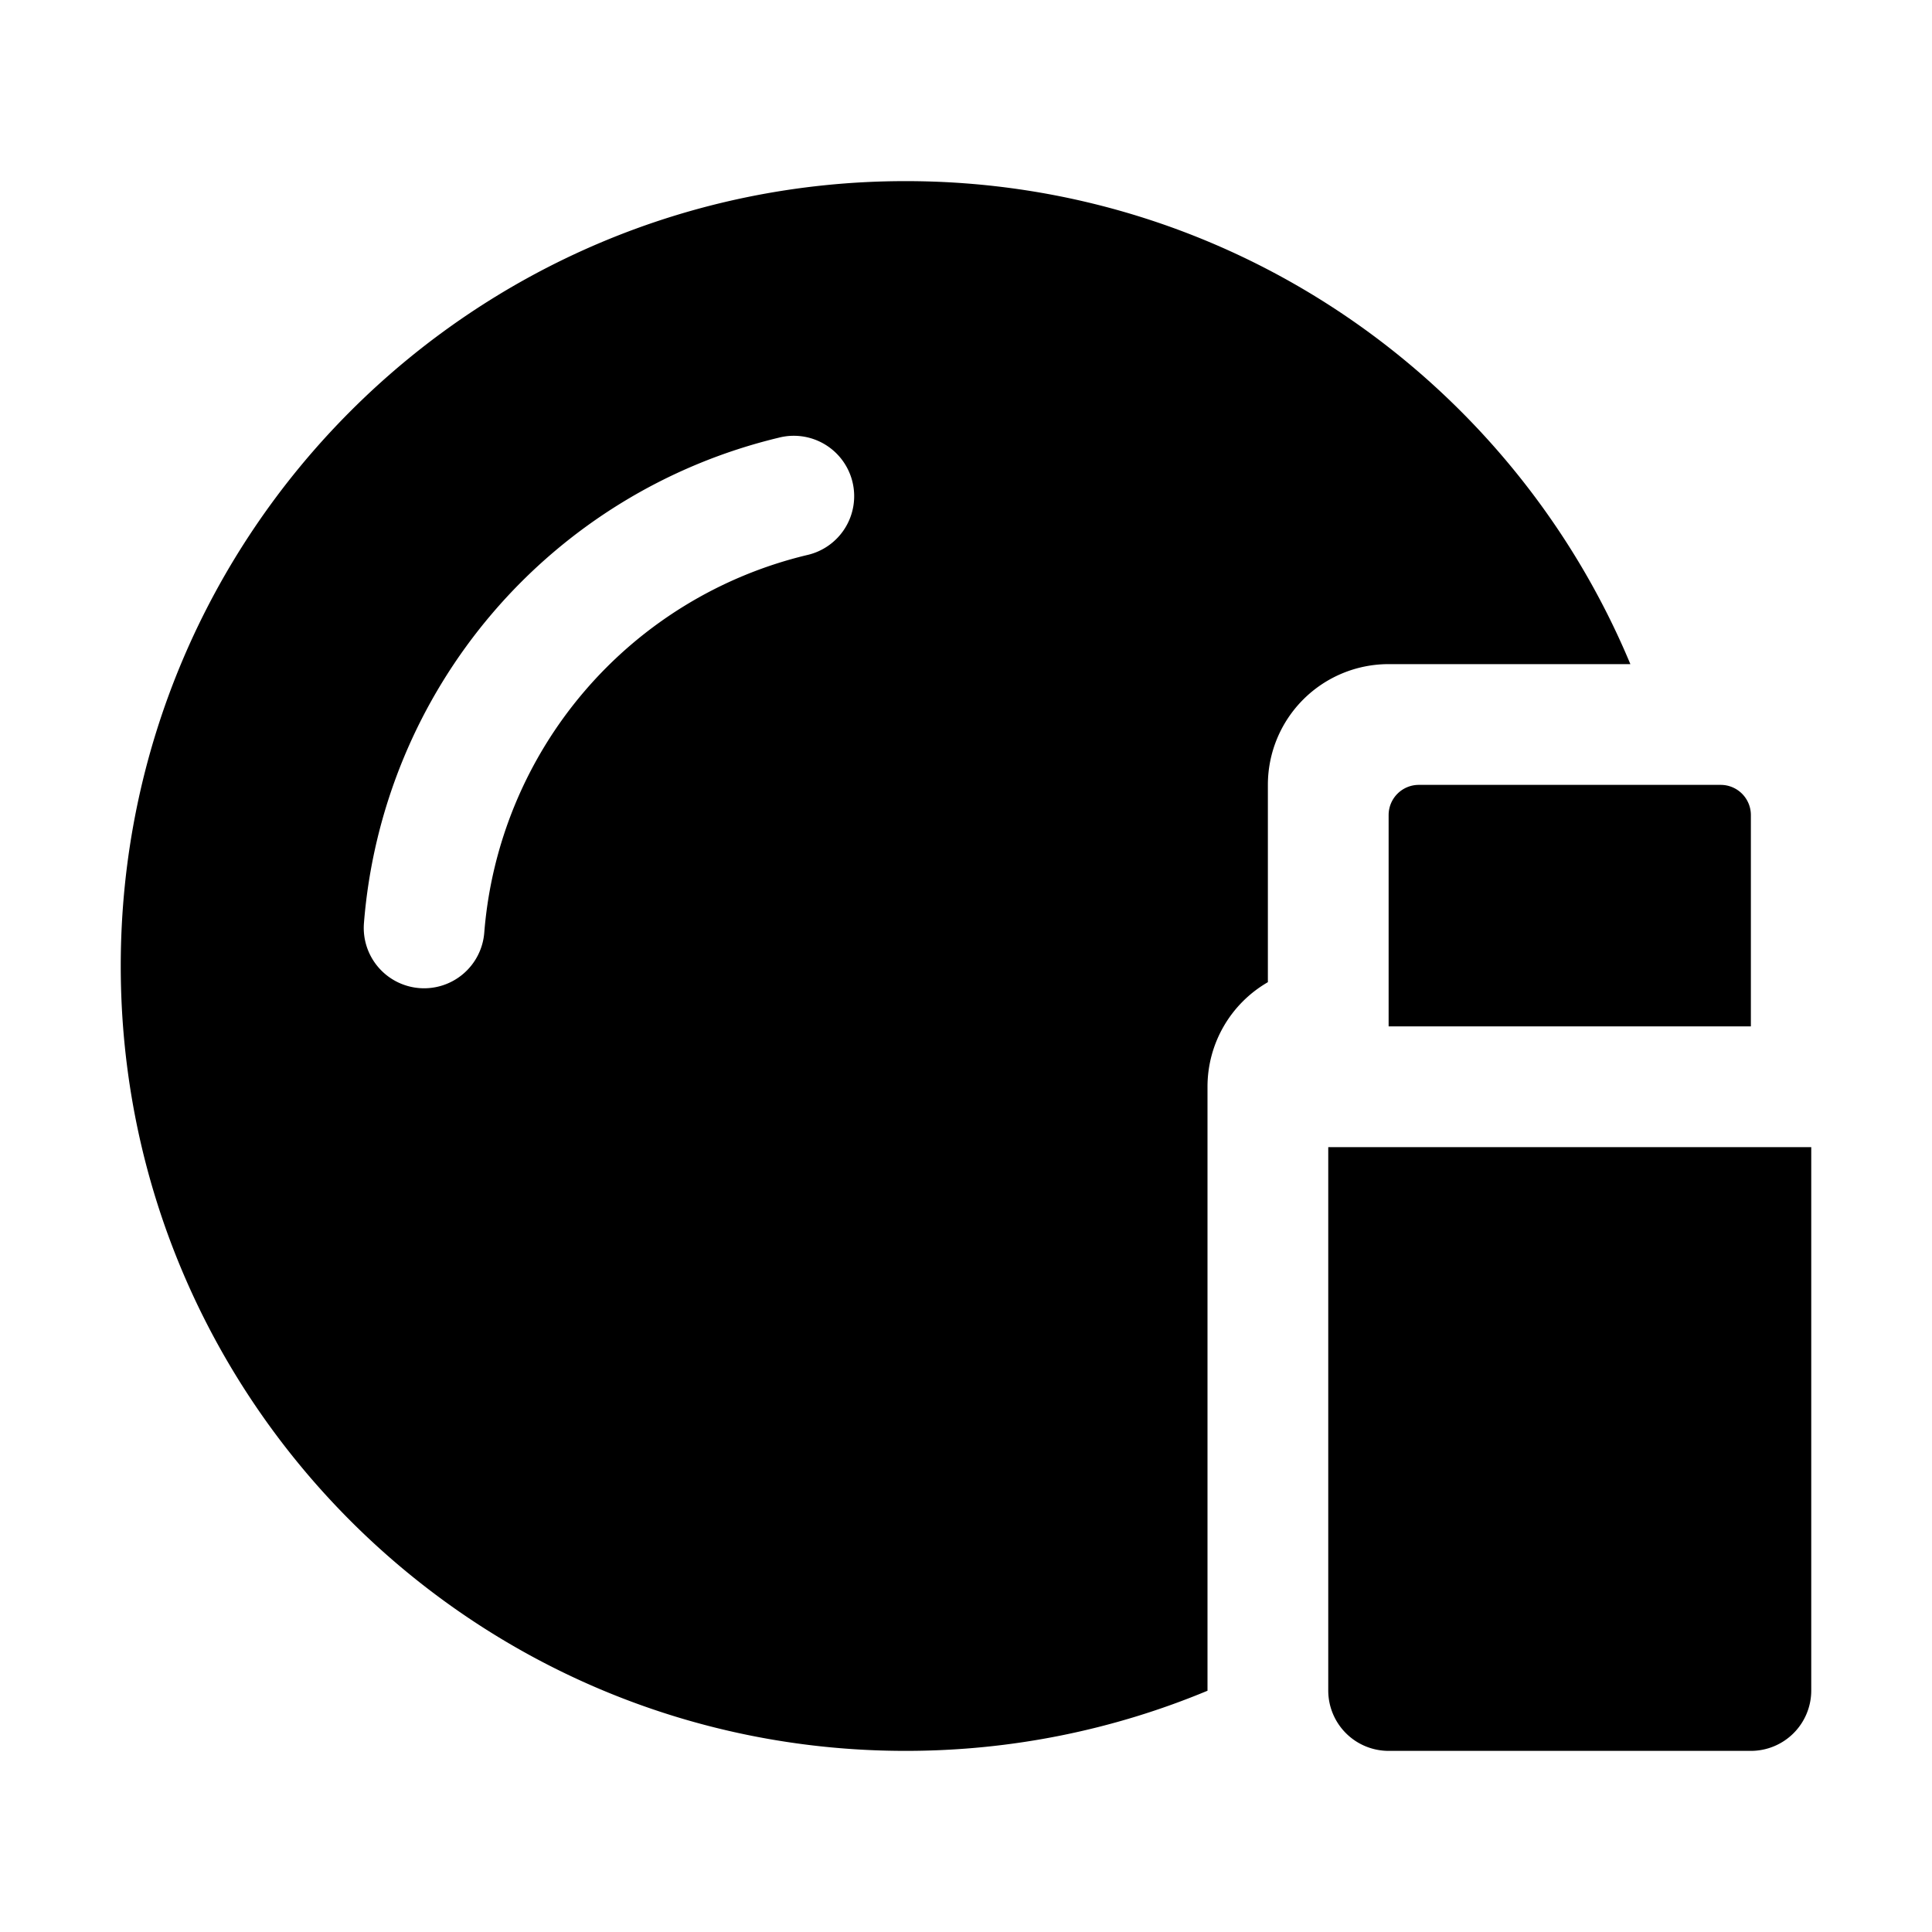 <svg width="32" height="32" fill="none" viewBox="0 0 32 32" xmlns="http://www.w3.org/2000/svg">
  <path fill="currentColor" d="M23 11h4.004C25.044 6.302 20.408 3 15 3 7.82 3 2 8.82 2 16s5.82 13 13 13c1.772 0 3.46-.355 5-.996V18a2 2 0 0 1 1-1.732V13a2 2 0 0 1 2-2ZM6.946 16.366a1 1 0 0 1-.918-1.075 9 9 0 0 1 6.865-8.04 1 1 0 1 1 .468 1.944 7 7 0 0 0-5.34 6.253 1 1 0 0 1-1.075.918ZM15 19a3 3 0 1 0 0-6 3 3 0 0 0 0 6Z" clip-rule="evenodd"/>
  <path fill="currentColor" d="M23.5 13a.5.5 0 0 0-.5.5V17h6v-3.5a.5.5 0 0 0-.5-.5h-5Zm6.5 6h-8v9a1 1 0 0 0 1 1h6a1 1 0 0 0 1-1v-9Z"/>
</svg>
